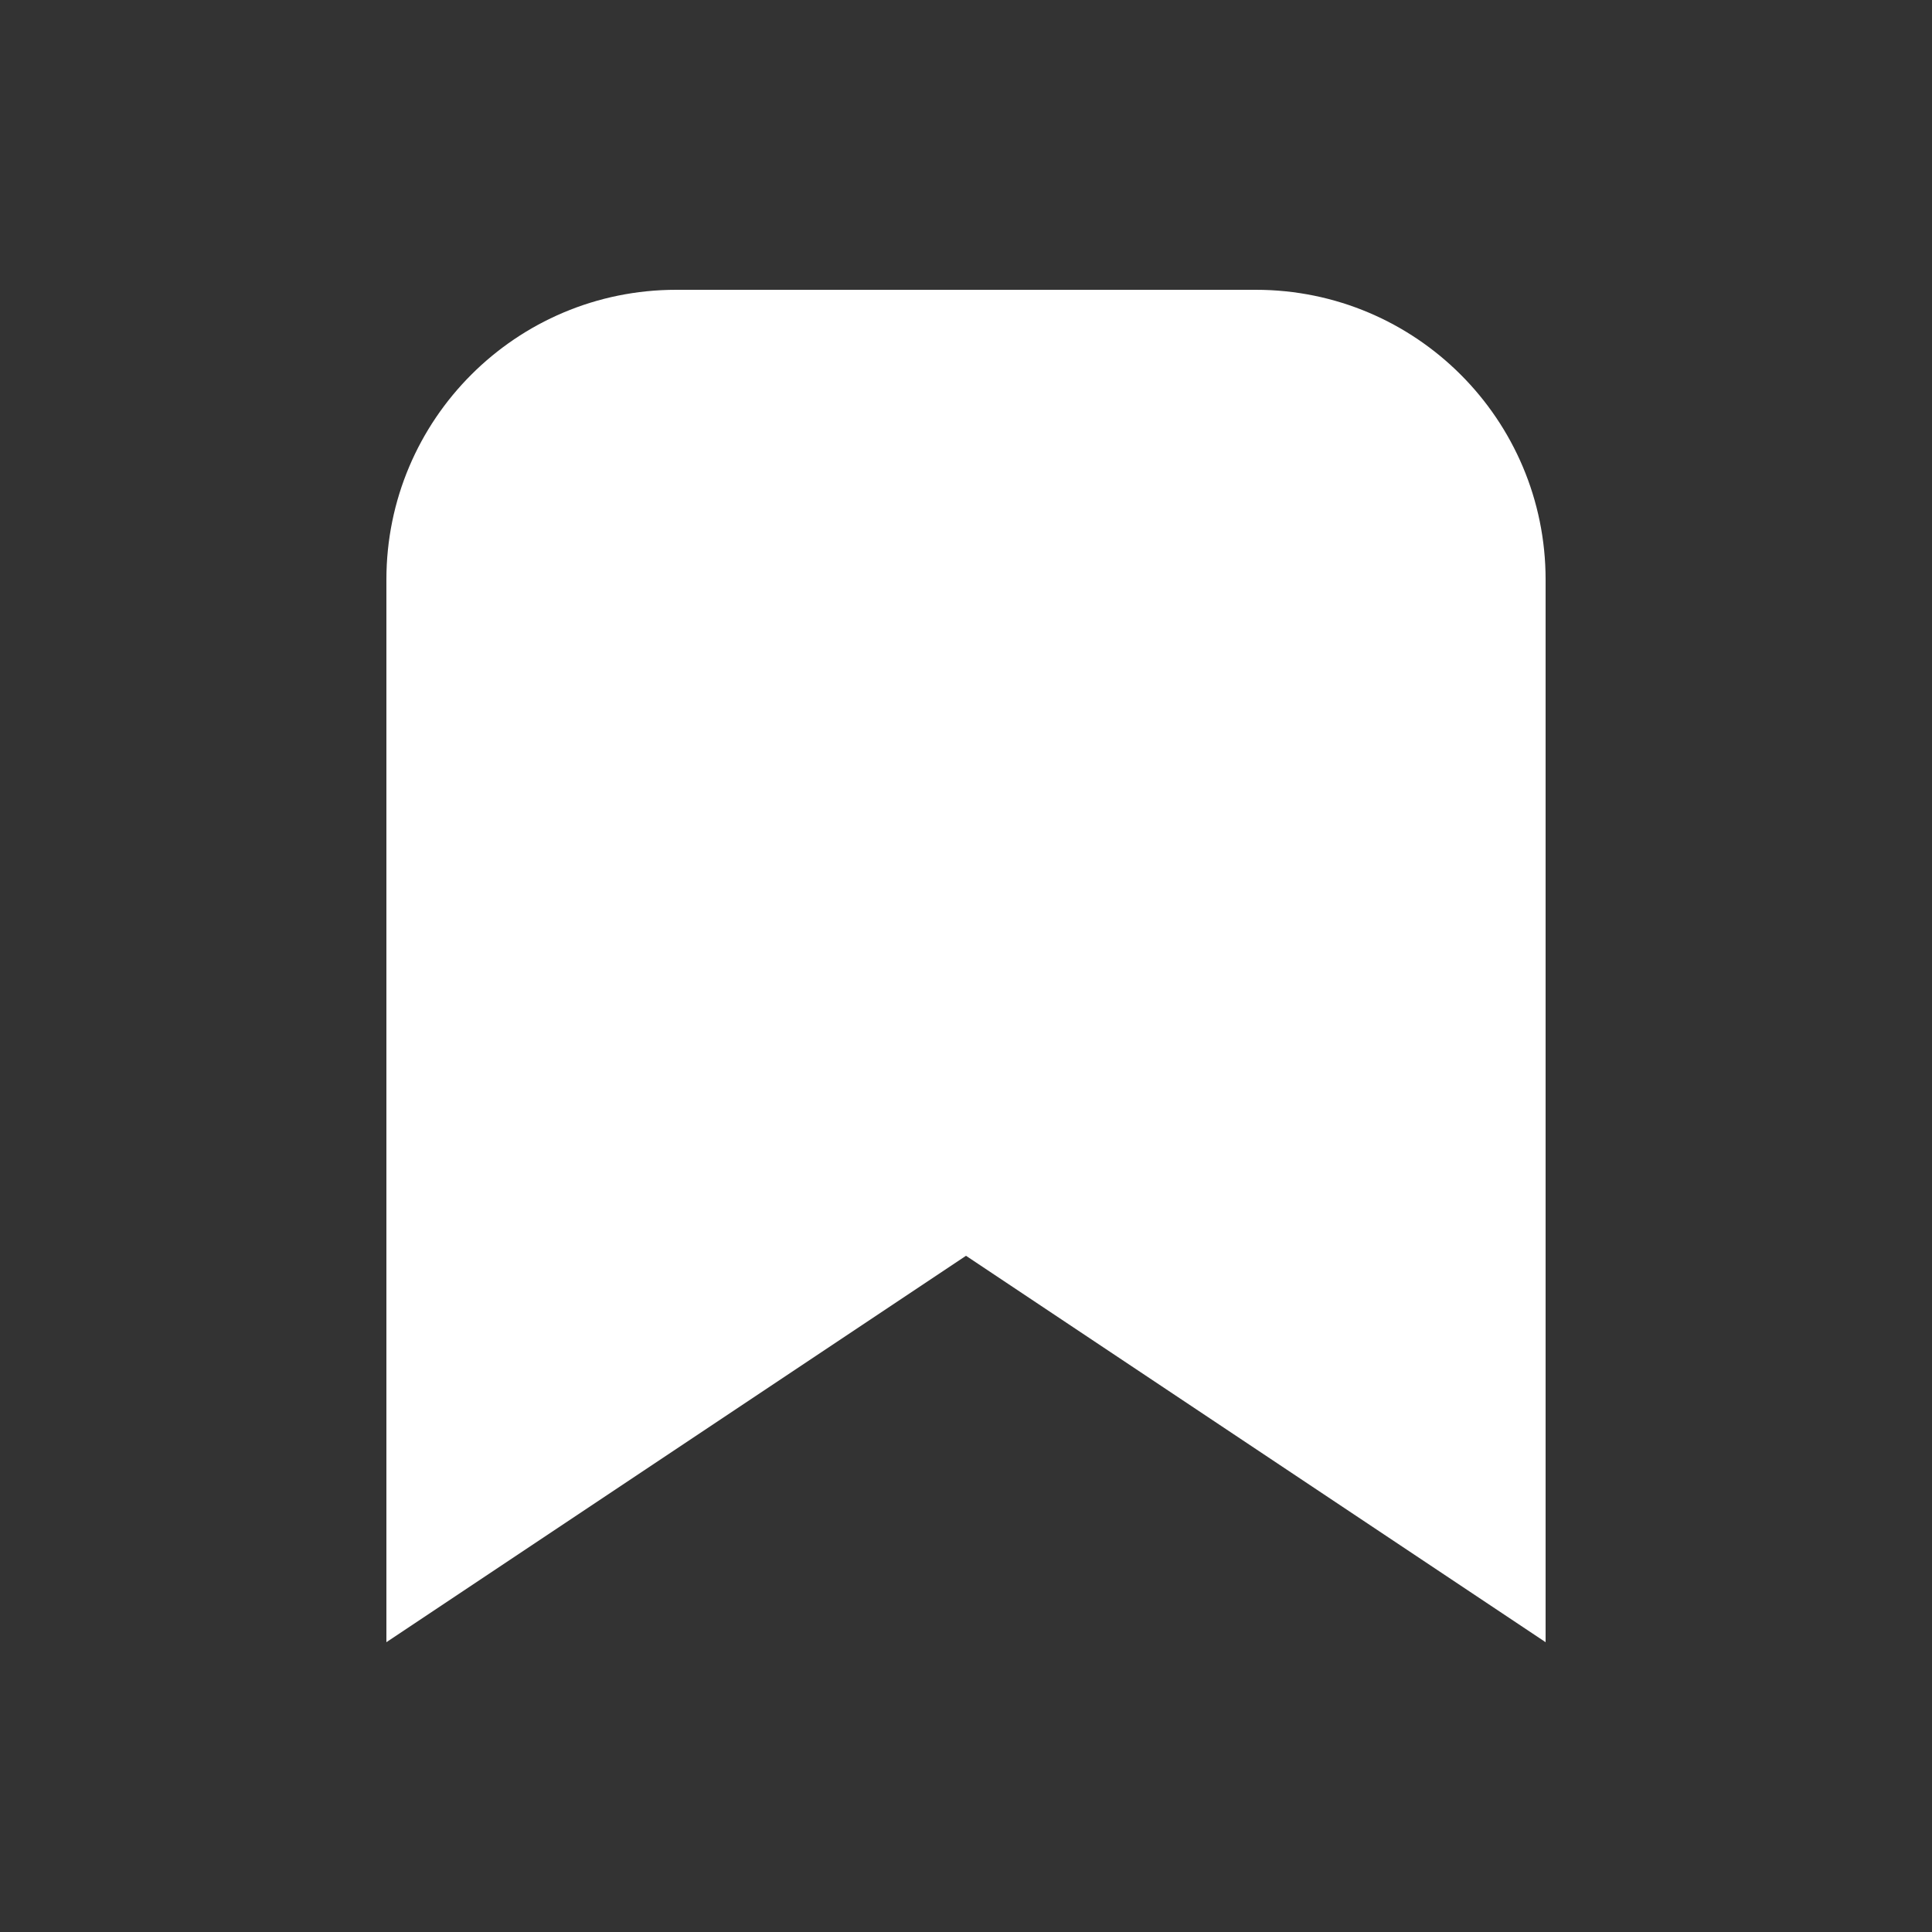 <svg xmlns="http://www.w3.org/2000/svg" height="20" width="20" viewBox="0 0 20 20"><rect x="0" y="0" width="20" height="20" fill="#333333" stroke="none"/><title>bookmark filled</title><g fill="#ffffff" class="nc-icon-wrapper"><path d="m16,17l-6-4-6,4V6c0-1.657,1.343-3,3-3h6c1.657,0,3,1.343,3,3v11Z" stroke-linecap="round" stroke-linejoin="round" stroke-width="2"></path></g></svg>